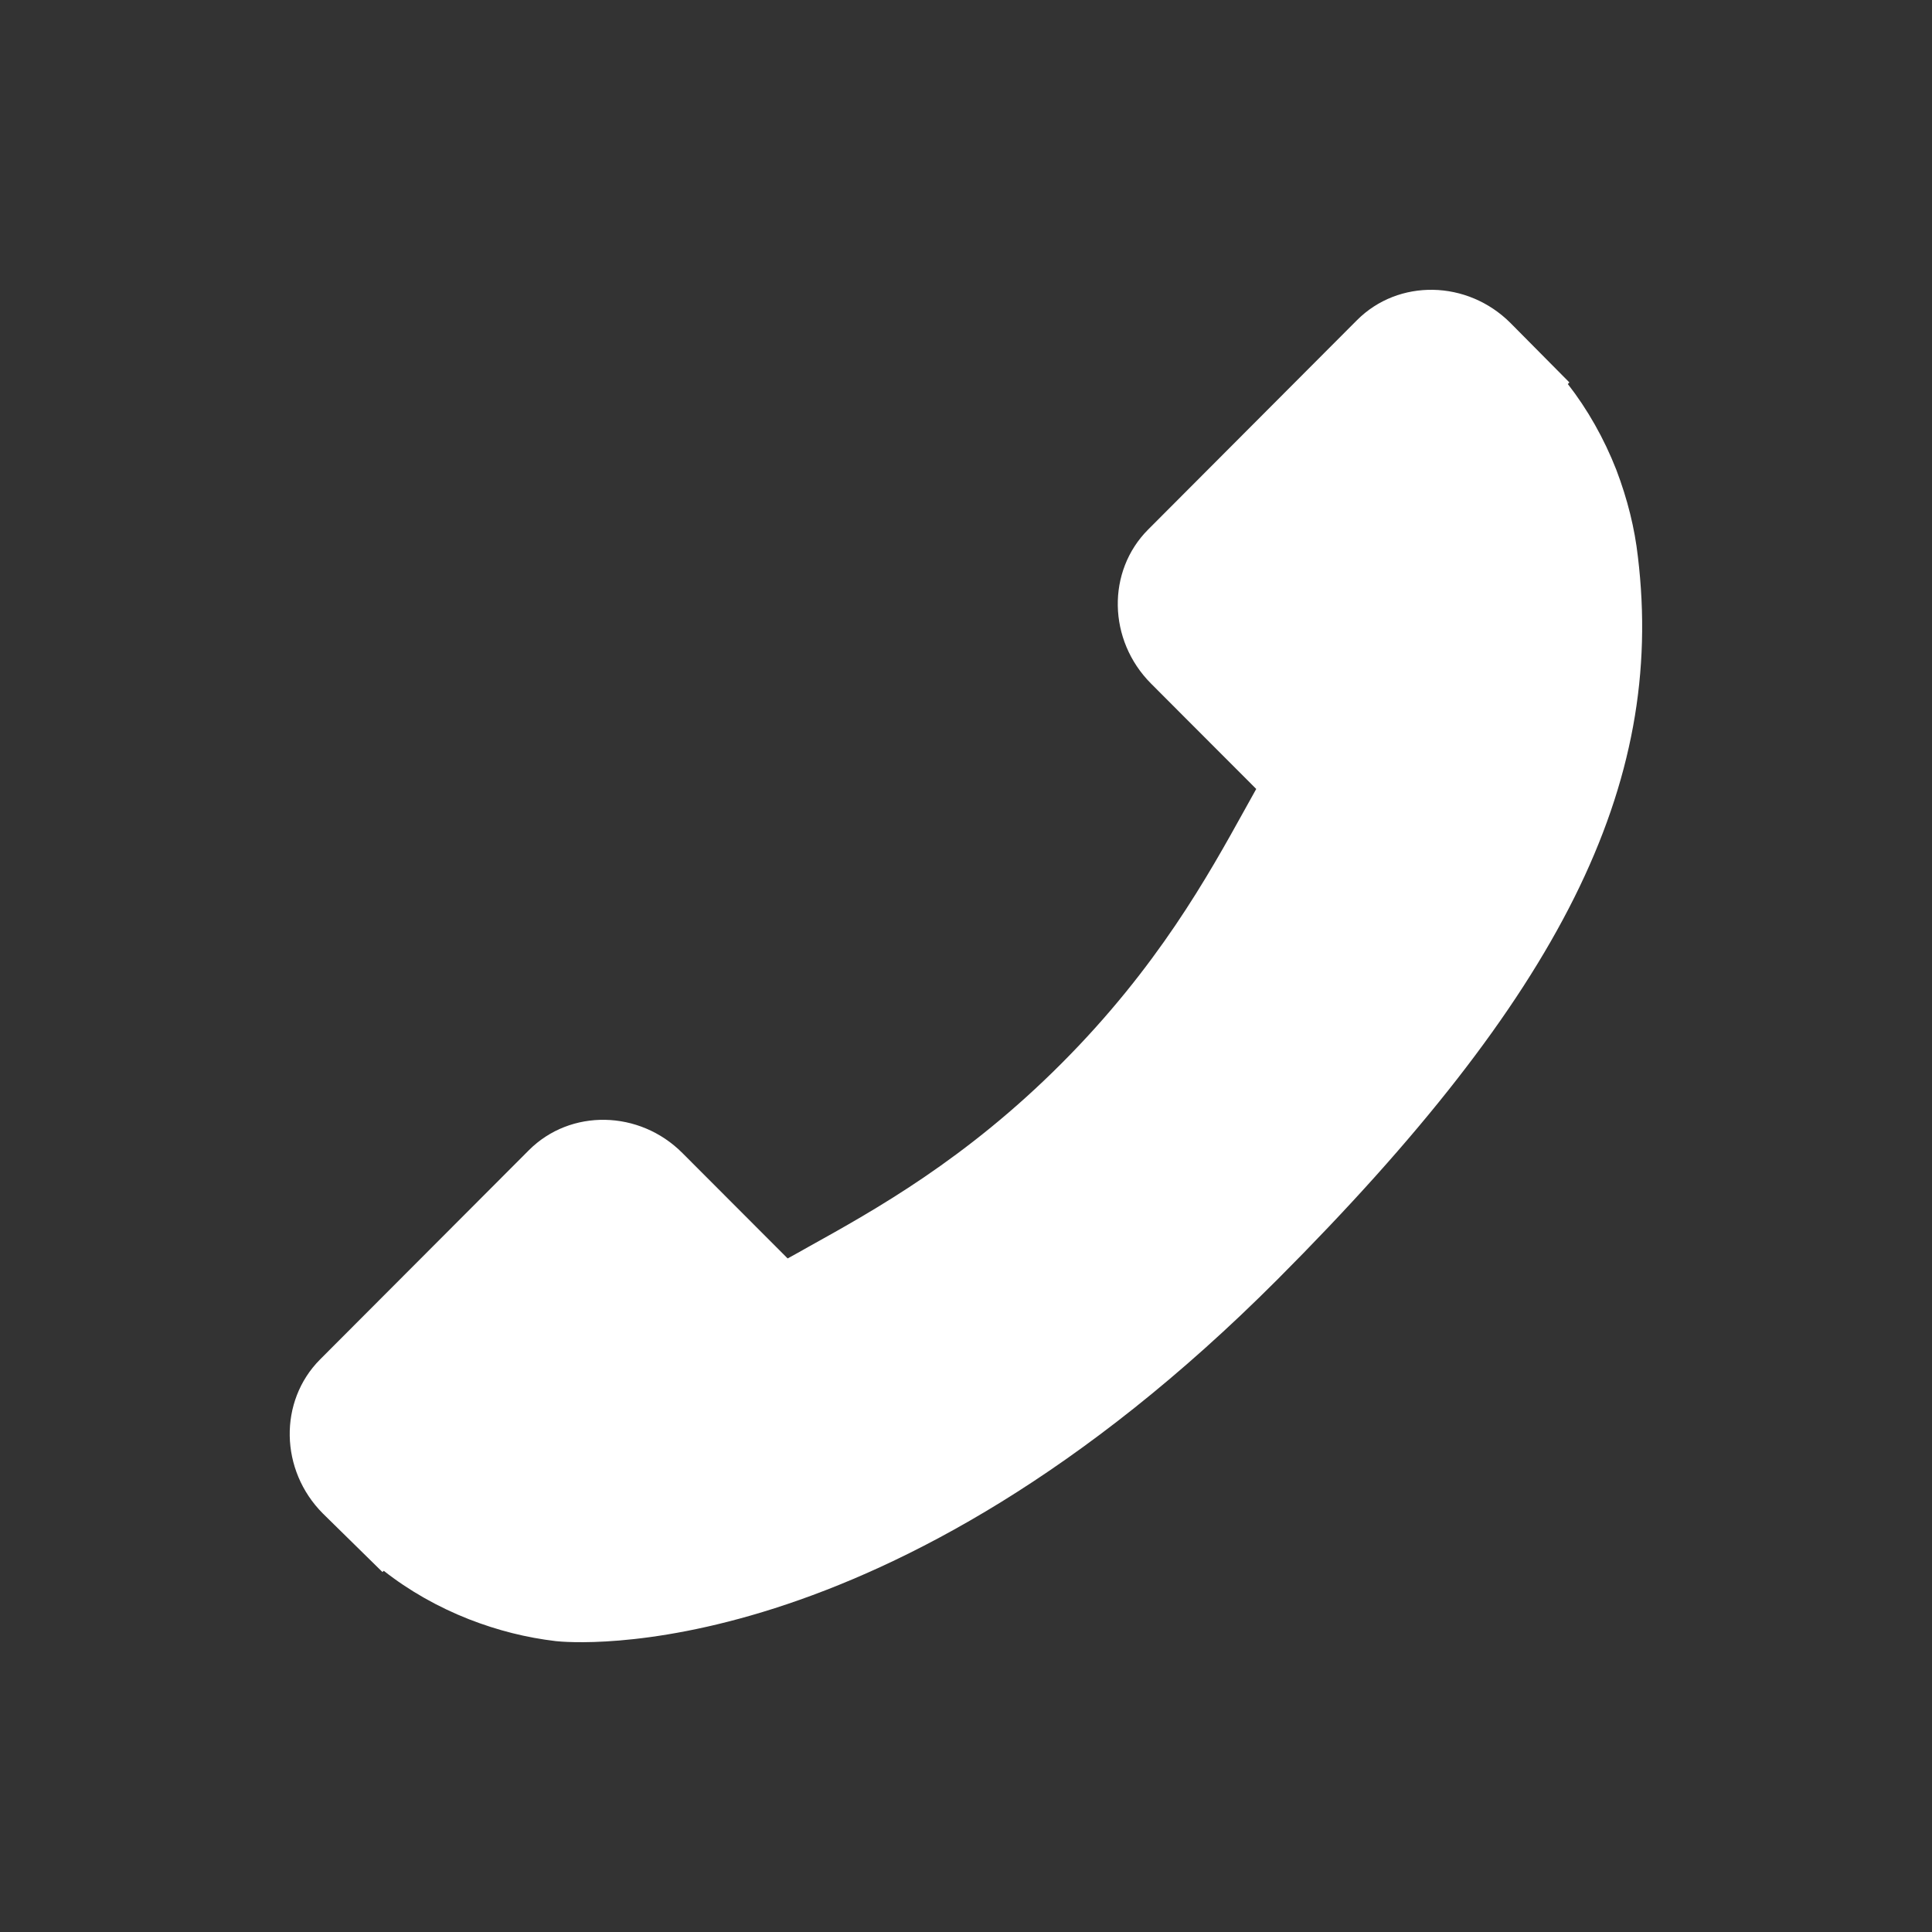 <svg xmlns="http://www.w3.org/2000/svg" width="22" height="22" viewBox="0 0 22 22" fill="none">
<rect x="0" y="0" width="22" height="22" fill="#333333" stroke="none"/>
<path d="M3.644 15.481L6.023 13.097C6.496 12.624 7.281 12.638 7.771 13.13L8.969 14.33C9.045 14.289 9.123 14.245 9.206 14.198C9.962 13.778 10.998 13.202 12.088 12.109C13.181 11.014 13.756 9.974 14.176 9.216C14.221 9.135 14.263 9.058 14.305 8.984L13.501 8.179L13.106 7.783C12.615 7.29 12.601 6.504 13.074 6.03L15.452 3.646C15.925 3.172 16.71 3.187 17.201 3.679L17.871 4.355L17.853 4.373C18.077 4.66 18.265 4.992 18.405 5.349C18.534 5.689 18.614 6.014 18.651 6.34C18.965 8.949 17.775 11.334 14.546 14.57C10.083 19.043 6.487 18.705 6.331 18.688C5.994 18.648 5.67 18.567 5.341 18.439C4.987 18.3 4.656 18.112 4.37 17.887L4.355 17.901L3.676 17.234C3.186 16.742 3.172 15.956 3.644 15.481Z" fill="white"/>
</svg>
